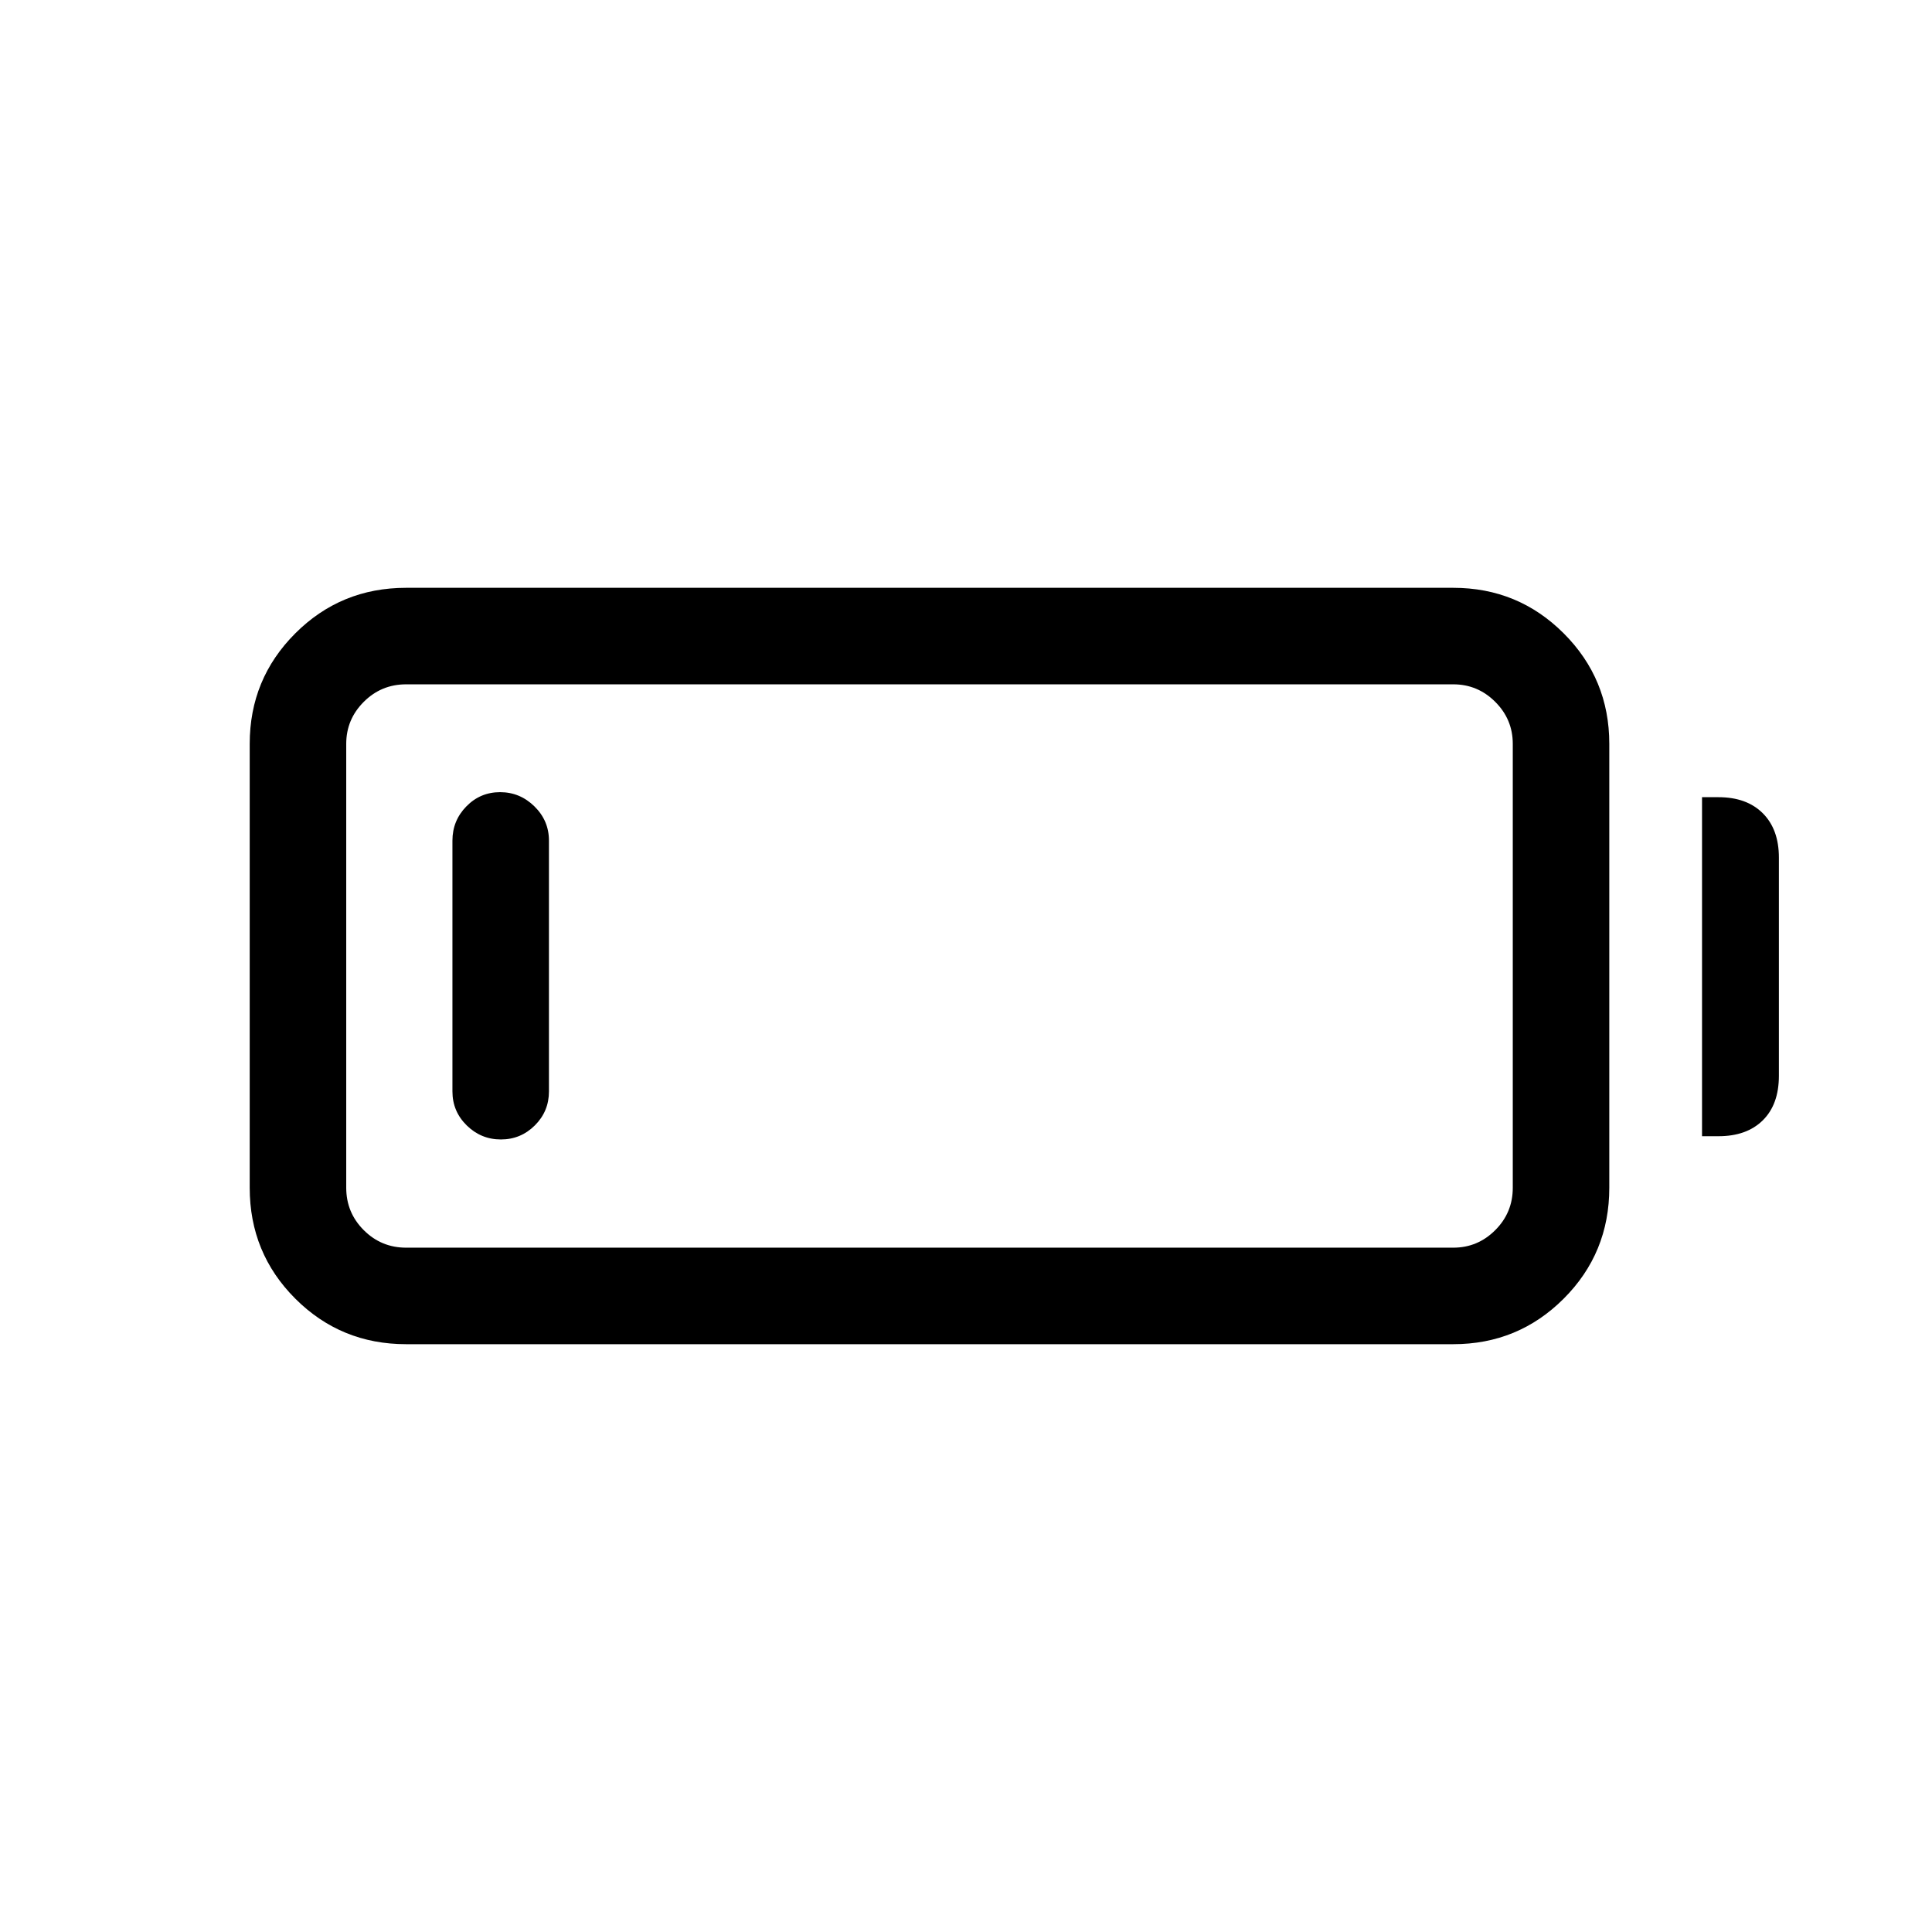 <svg xmlns="http://www.w3.org/2000/svg" height="20" viewBox="0 -960 960 960" width="20"><path d="M201.81-292.08q-32.45 0-55.09-22.64t-22.64-55.09v-220.57q0-32.26 22.64-54.9t55.09-22.64h520.31q32.25 0 54.89 22.64t22.64 54.9v220.57q0 32.45-22.64 55.09t-54.89 22.64H201.81Zm0-47.96h520.31q12.16 0 20.86-8.71 8.71-8.7 8.71-21.06v-220.57q0-12.17-8.71-20.87-8.7-8.71-20.86-8.71H201.81q-12.36 0-21.06 8.71-8.71 8.7-8.71 20.87v220.57q0 12.36 8.71 21.06 8.7 8.71 21.06 8.71Zm643.92-55.38v-168.46h8.15q14.06 0 22.05 7.99t7.99 22.04v108.39q0 14.25-7.99 22.14-7.99 7.9-22.05 7.9h-8.15Zm-596.84 1.61q-9.85 0-16.97-6.97-7.11-6.98-7.11-16.91v-124.62q0-9.93 6.92-17 6.91-7.07 16.77-7.07 9.85 0 17.06 7.07 7.21 7.07 7.21 17v124.62q0 9.93-7.02 16.91-7.01 6.97-16.86 6.97Z"/></svg>